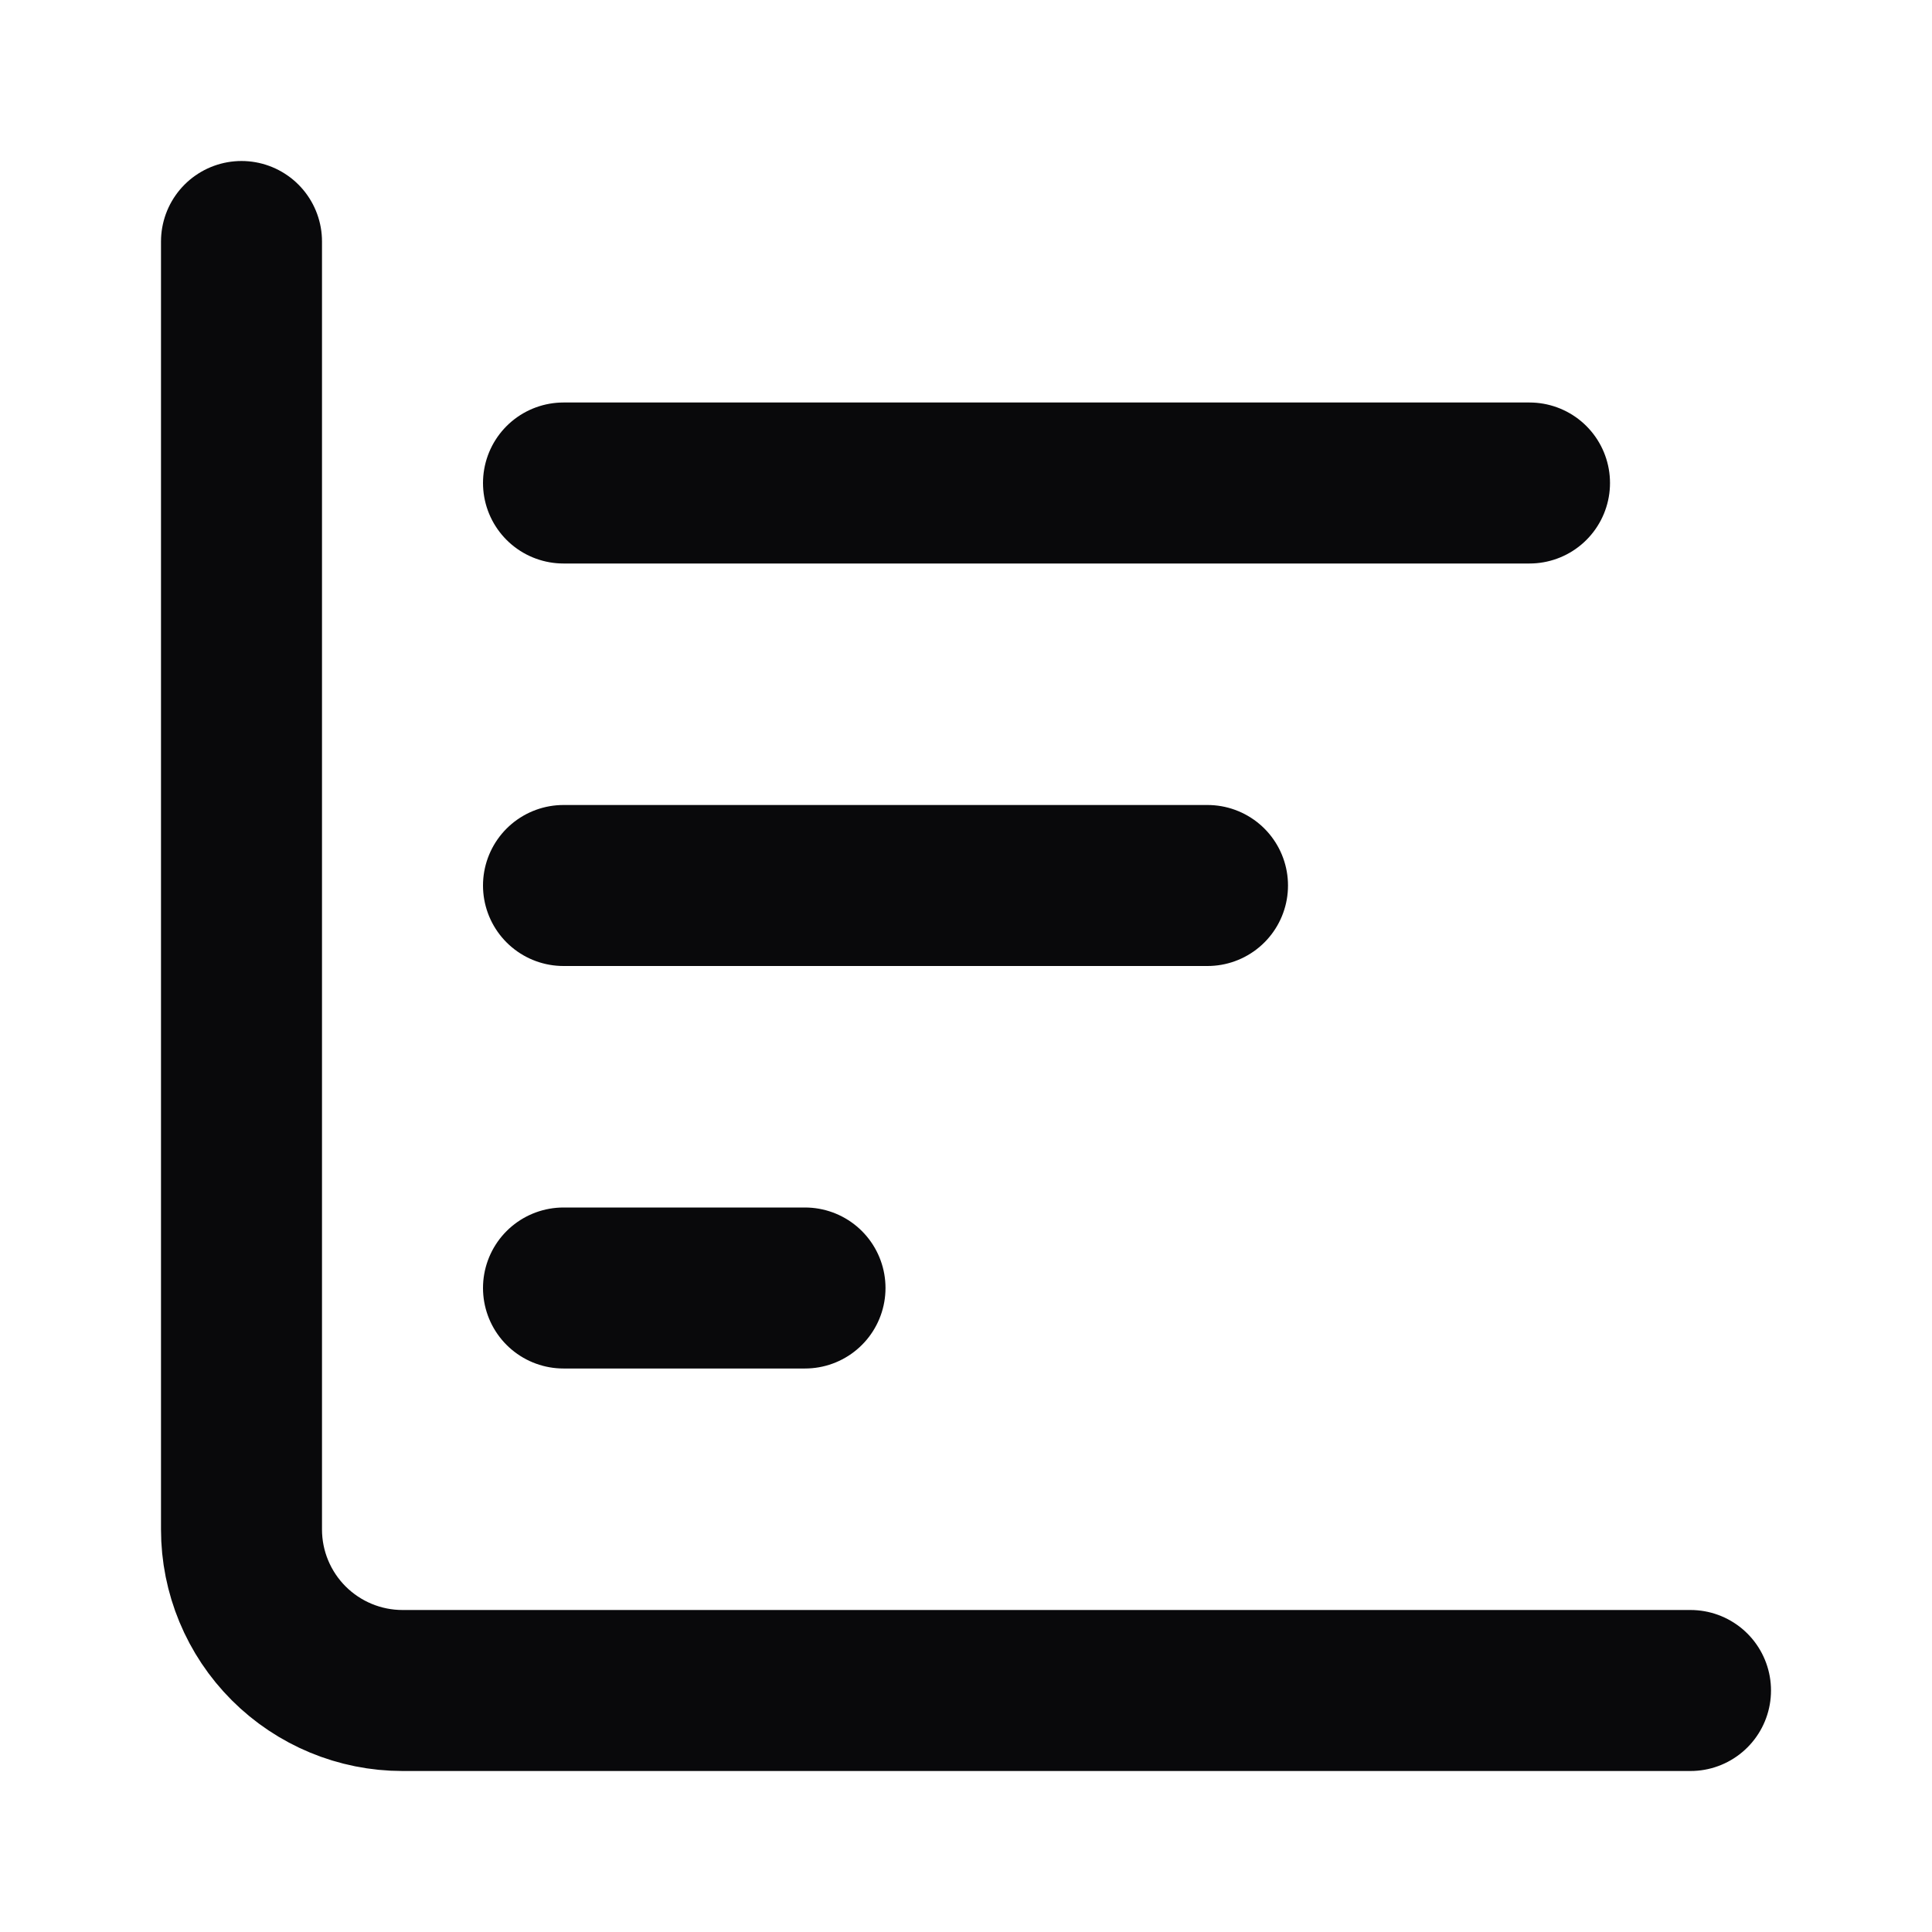 <svg width="24" height="24" viewBox="0 0 24 24" fill="none" xmlns="http://www.w3.org/2000/svg">
<path d="M3 3V19C3 19.53 3.211 20.039 3.586 20.414C3.961 20.789 4.47 21 5 21H21M7 11H15M7 16H10M7 6H19" stroke="#09090B" stroke-width="2" stroke-linecap="round" stroke-linejoin="round"/>
</svg>
